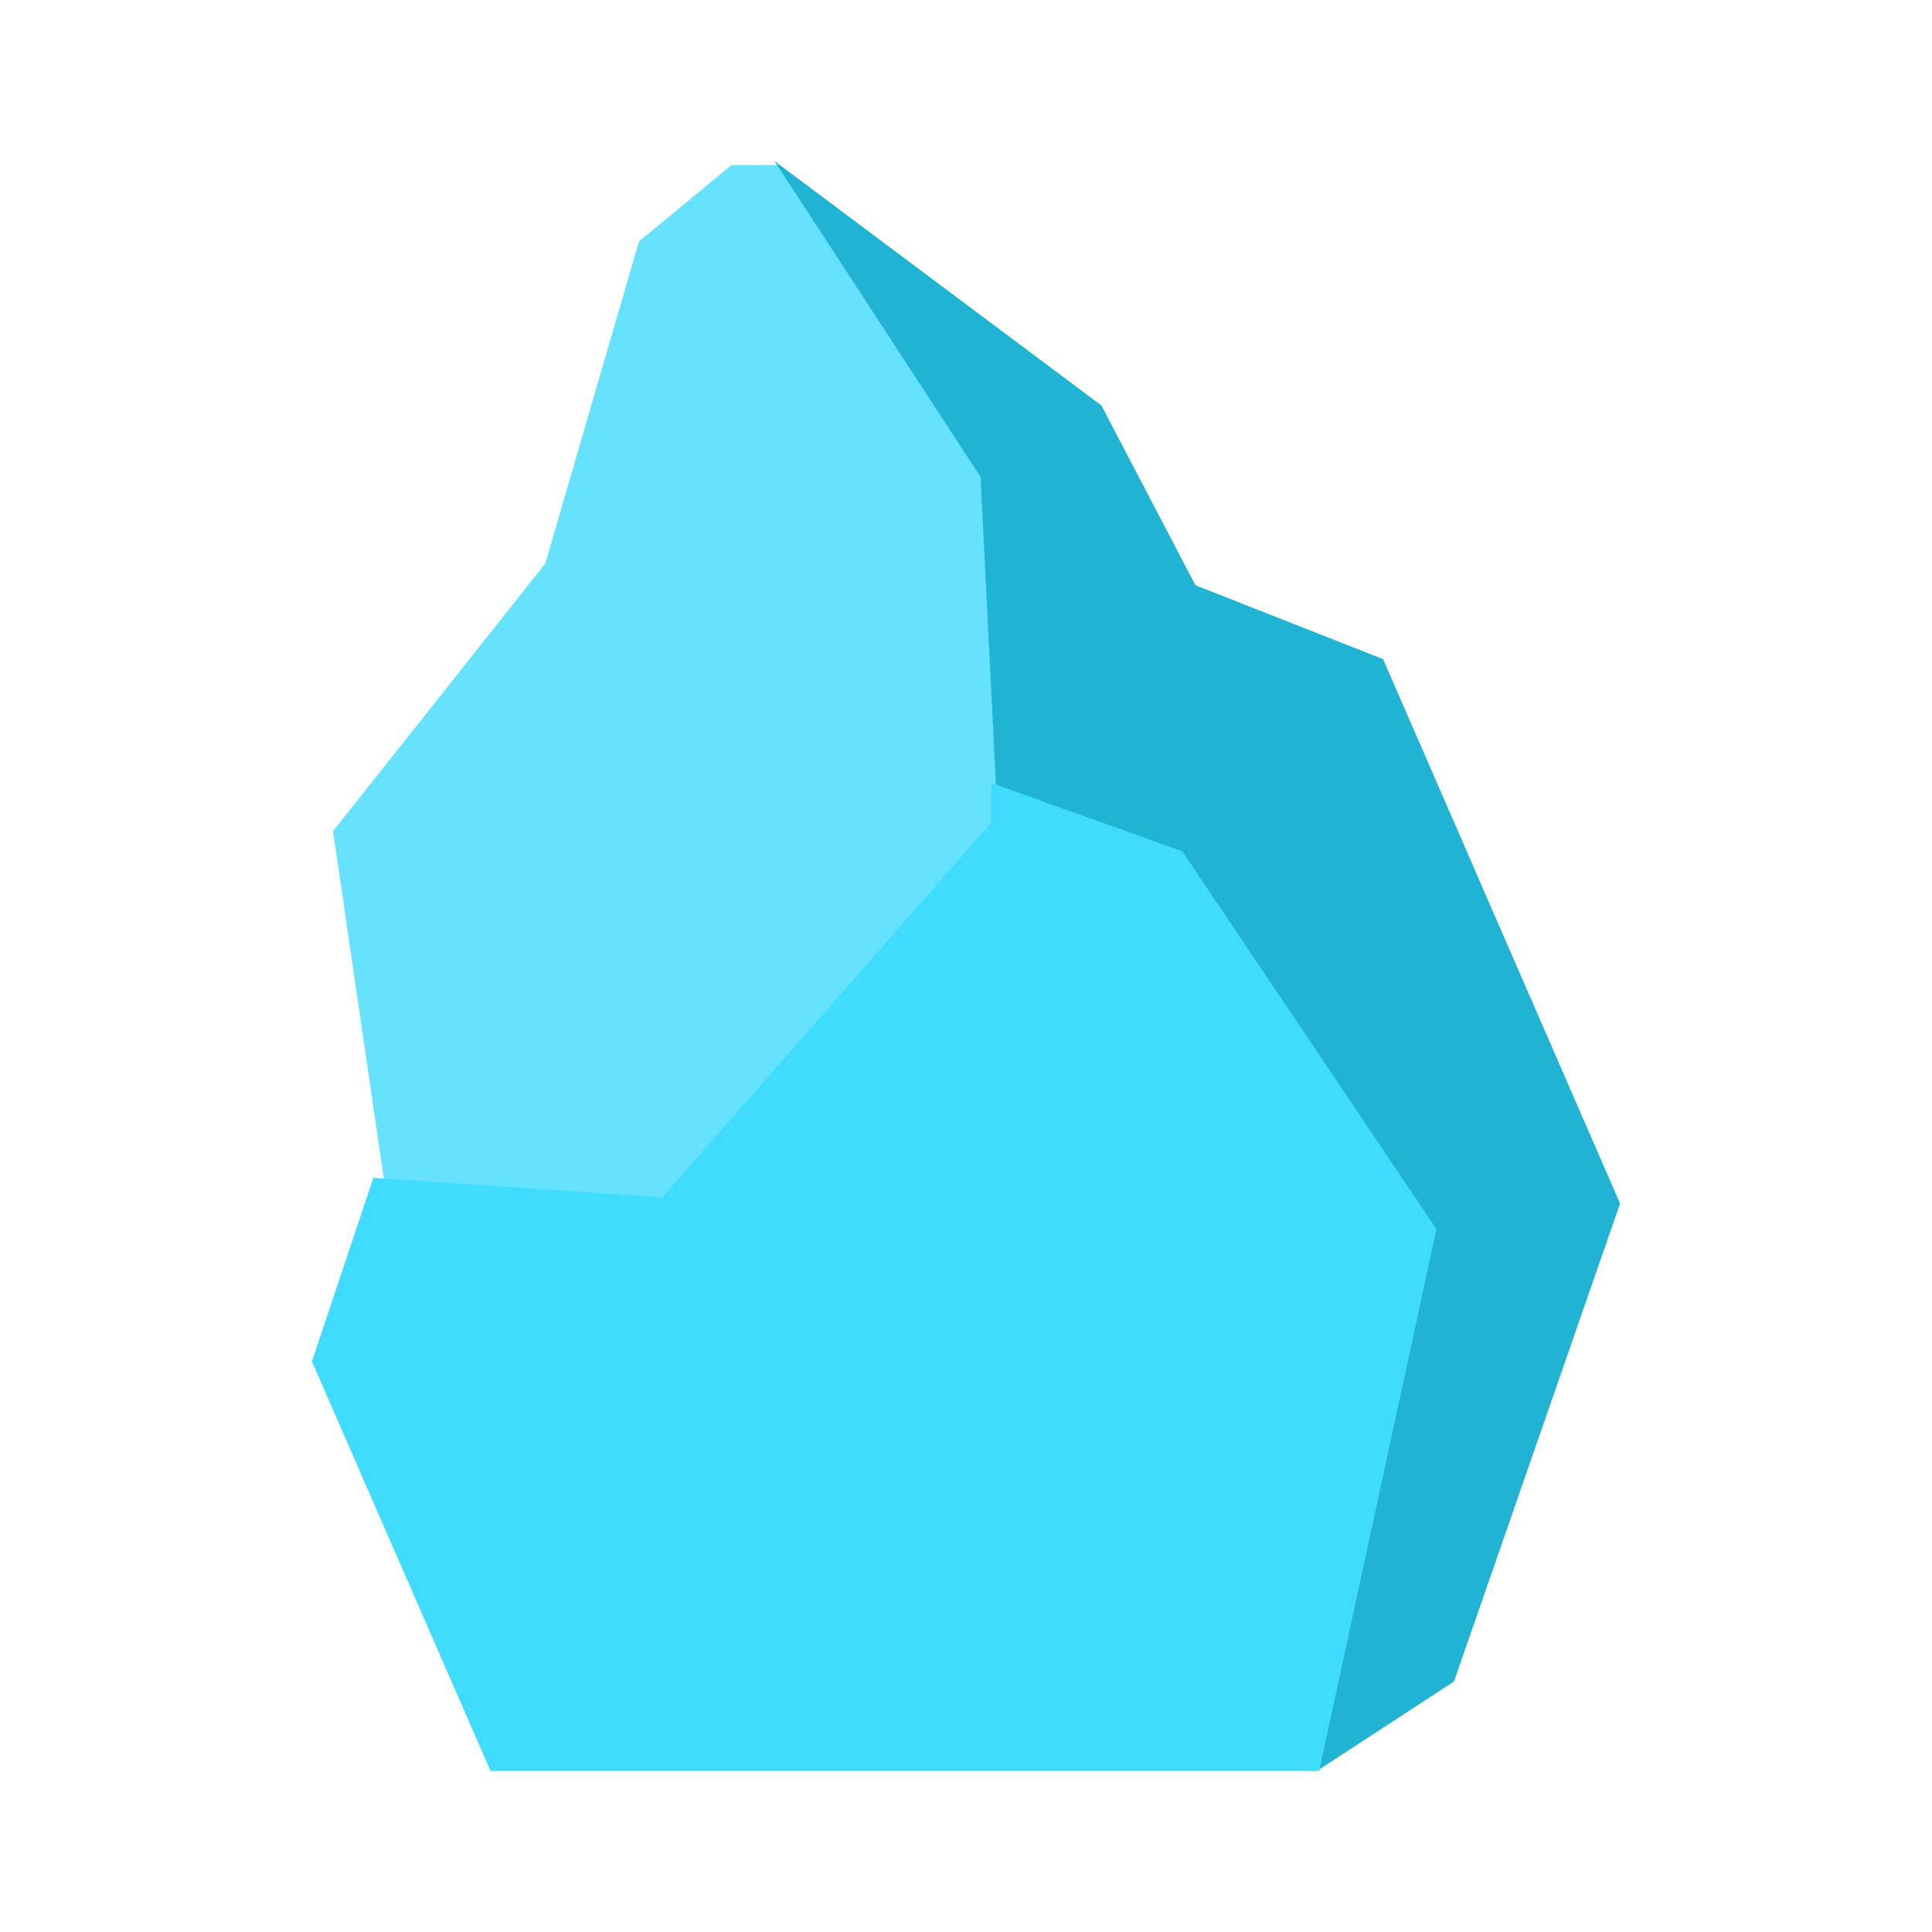 <svg xmlns="http://www.w3.org/2000/svg" xmlns:xlink="http://www.w3.org/1999/xlink" width="24" height="24" viewBox="0 0 24 24"><g fill="none"><path fill="#66E2FF" d="m4.137 10.325l.687 4.7l5.232.363l3.15-5.95L11.818 4.6L9.674 2.05h-.587L7.937 3L6.774 7z"/><path fill="#21B3D3" d="m18.062 20.888l-1.675 1.093l-4.012-12.168l-.194-3.888L9.62 2l4.062 3.037L14.85 7.27l2.331.918l2.944 6.763z"/><path fill="#3FDCFF" d="m8.231 14.875l-3.593-.244l-.763 2.282L6.094 22h10.293l1.457-6.731l-3.157-4.694l-2.374-.85v.494l-4.082 4.65z"/></g></svg>
